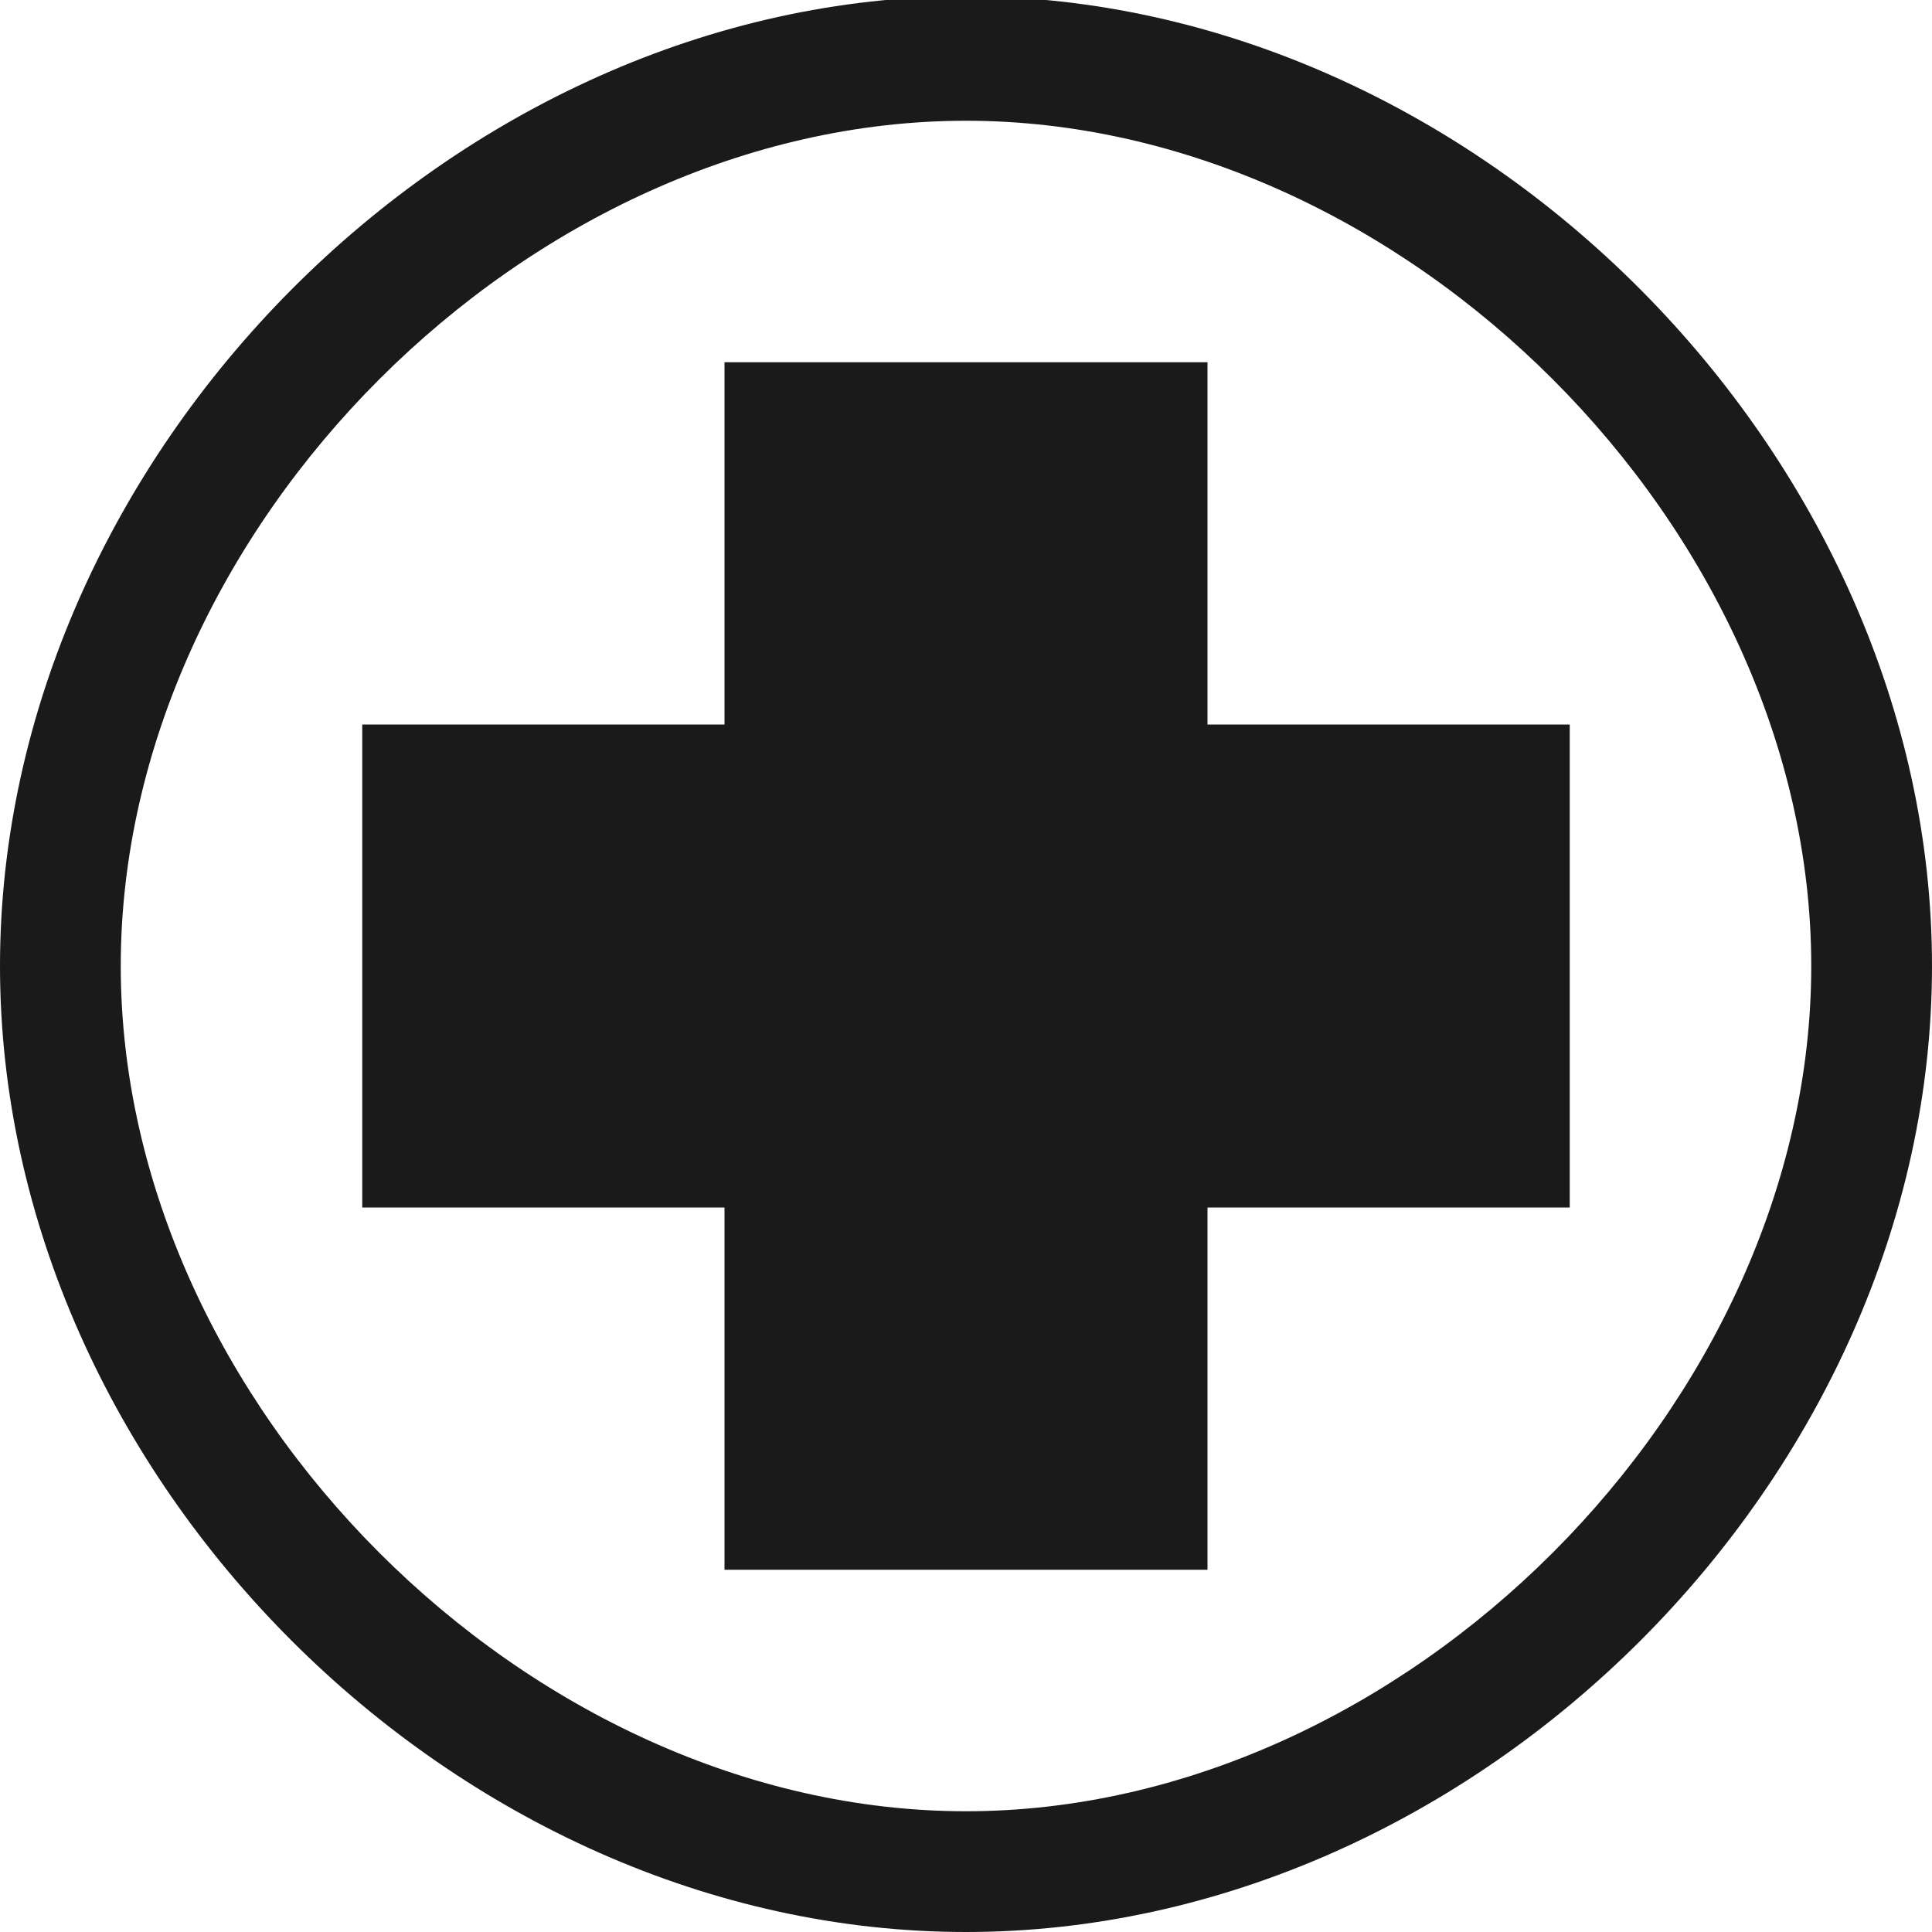 <?xml version="1.0" encoding="UTF-8" standalone="no"?>
<!-- Created with Inkscape (http://www.inkscape.org/) -->

<svg
   xmlns:dc="http://purl.org/dc/elements/1.1/"
   xmlns:cc="http://creativecommons.org/ns#"
   xmlns:rdf="http://www.w3.org/1999/02/22-rdf-syntax-ns#"
   xmlns:svg="http://www.w3.org/2000/svg"
   xmlns="http://www.w3.org/2000/svg"
   version="1.1"
   width="16"
   height="16"
   id="svg2">
  <title
     id="title3759">Hospital</title>
  <defs
     id="defs4" />
  <path
     d="m 8,-0.031 c -4.23,0 -8,3.801 -8,8.031 0,4.23 3.77,8 8,8 4.23,0 8,-3.77 8,-8 0,-4.23 -3.77,-8.031 -8,-8.031 z M 8,1 c 3.624,0 7,3.376 7,7 0,3.624 -3.376,7 -7,7 C 4.376,15 1,11.624 1,8 1,4.376 4.376,1 8,1 z m -2,2 0,3 -3,0 0,4 3,0 0,3 4,0 0,-3 3,0 0,-4 -3,0 0,-3 -4,0 z"
     id="path2989"
     style="fill:#1a1a1a;fill-opacity:1;stroke:none" />
</svg>
